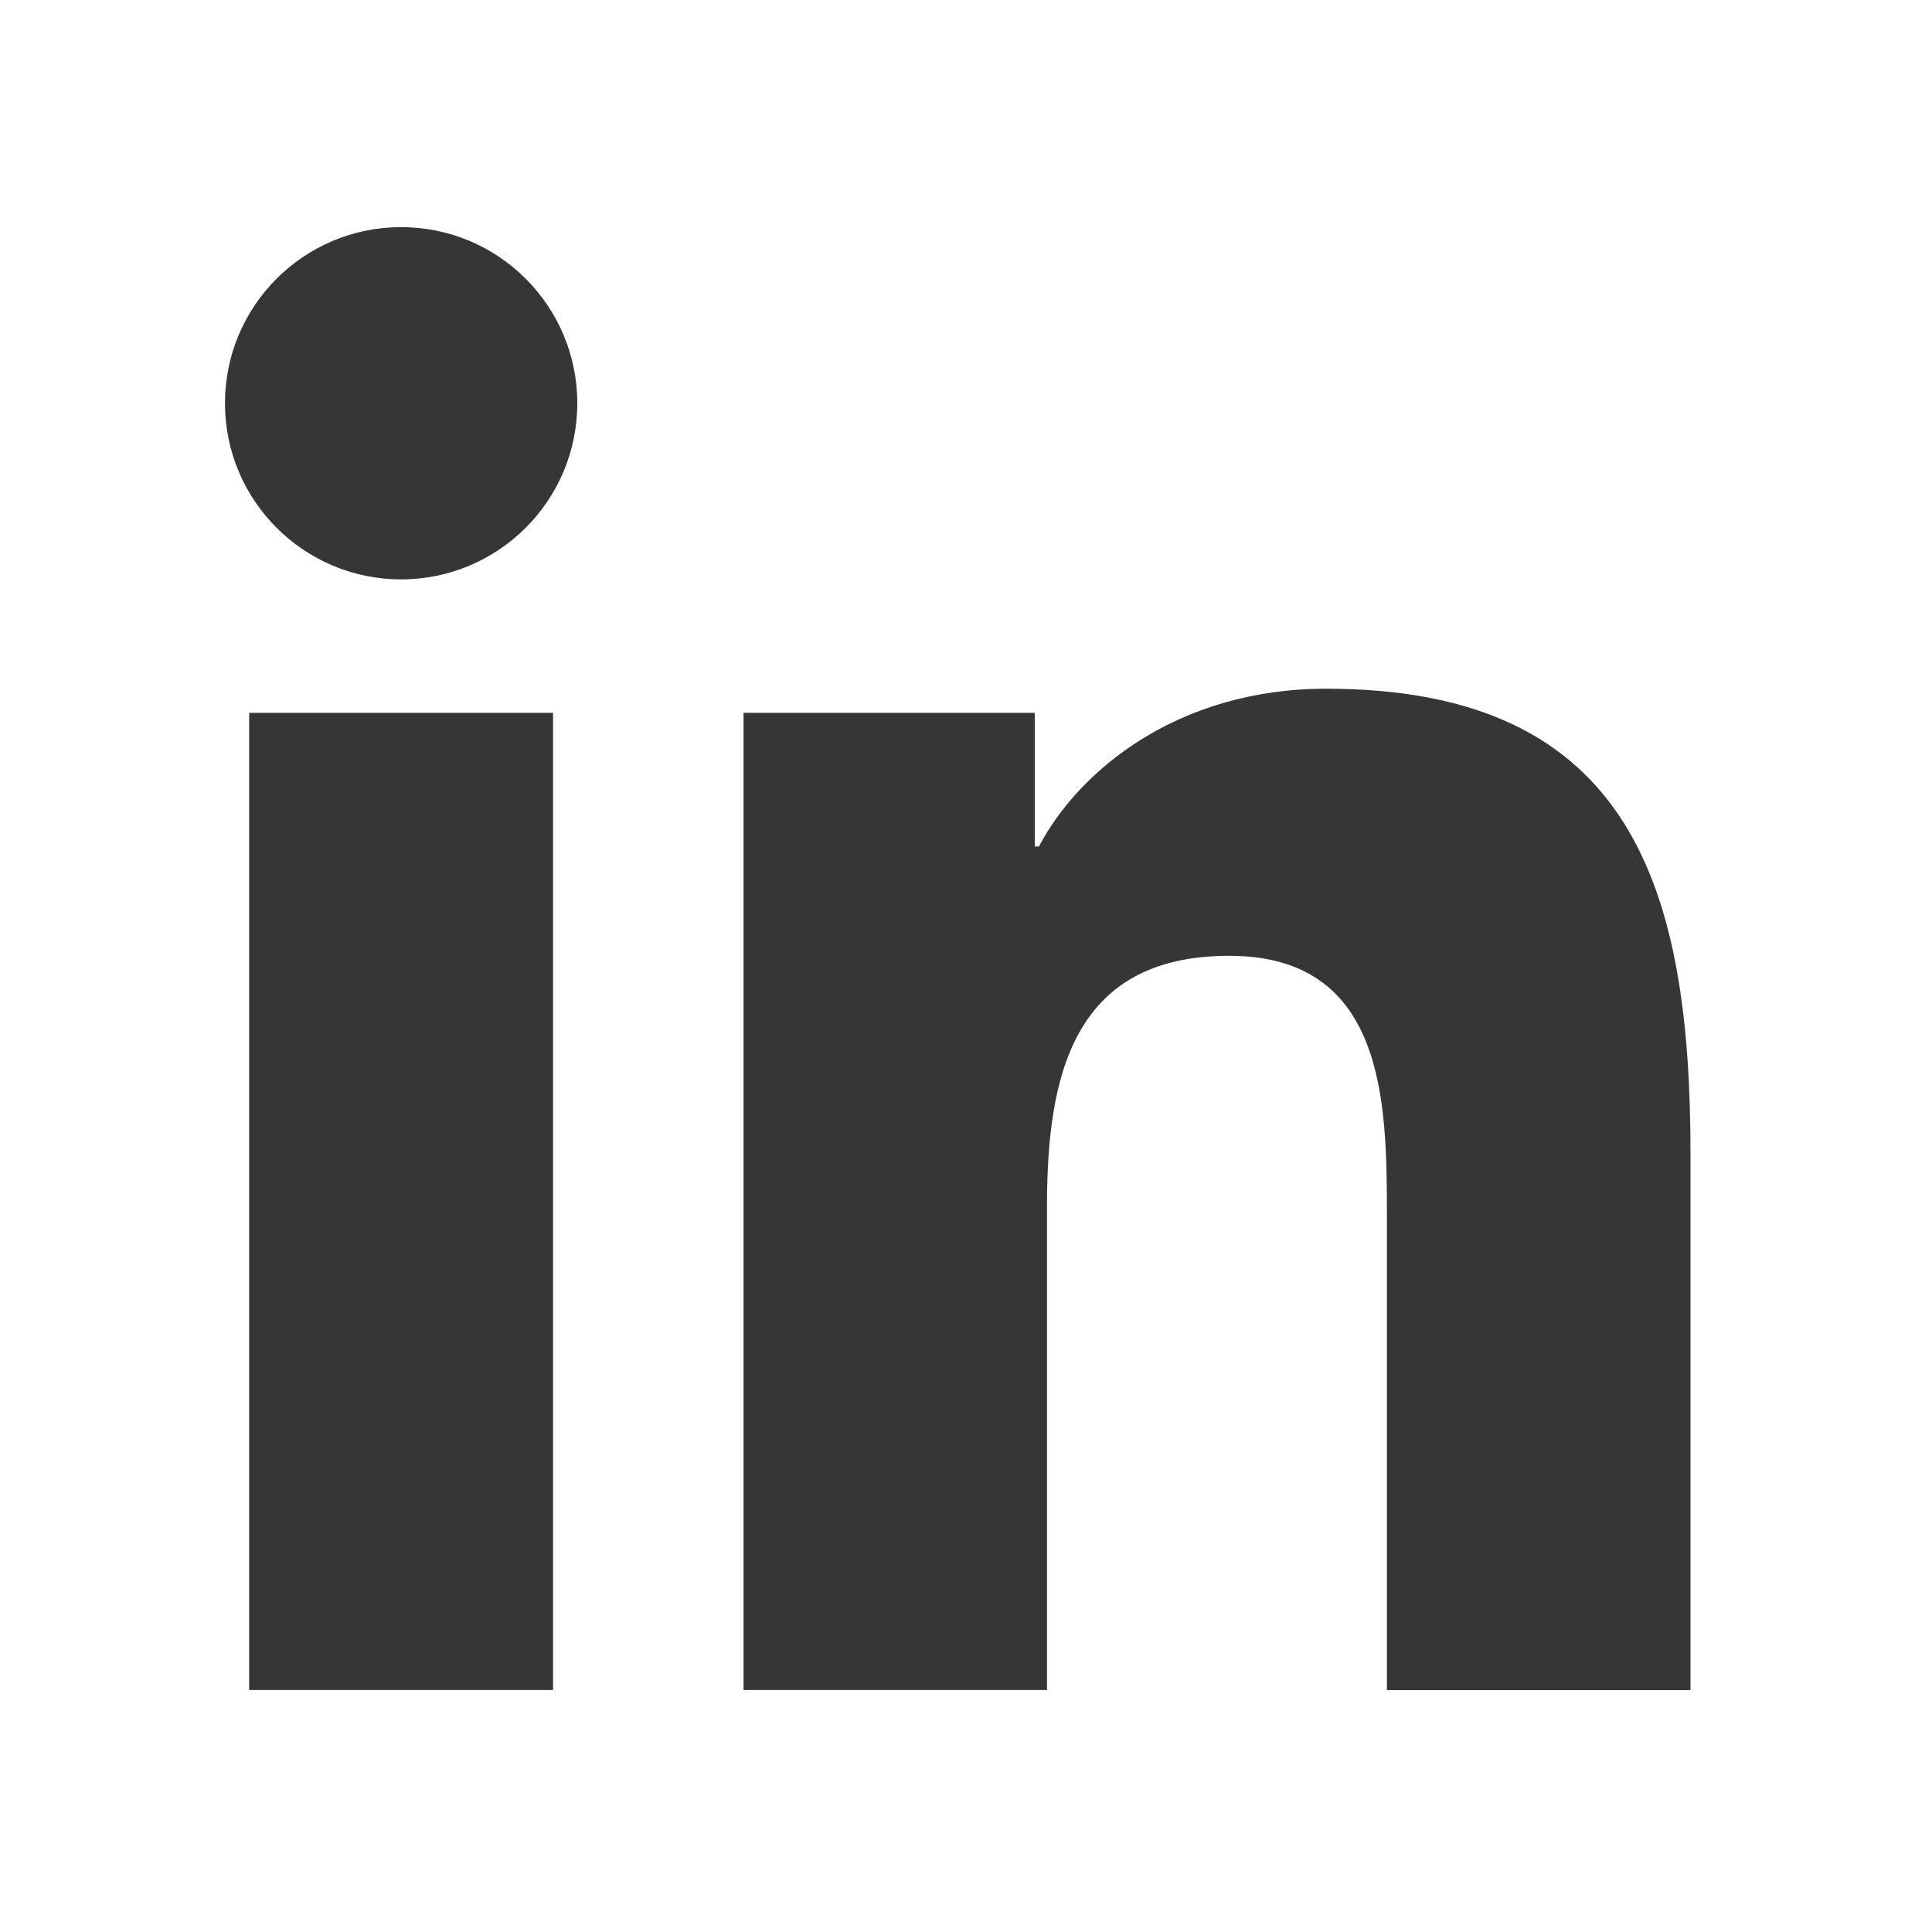 <svg width="36" height="36" viewBox="0 0 36 36" fill="none" xmlns="http://www.w3.org/2000/svg">
<path d="M7.474 10.796C9.287 10.796 10.757 9.326 10.757 7.514C10.757 5.701 9.287 4.232 7.474 4.232C5.662 4.232 4.192 5.701 4.192 7.514C4.192 9.326 5.662 10.796 7.474 10.796Z" fill="#353636"/>
<path d="M13.855 13.283V31.491H19.509V22.487C19.509 20.111 19.956 17.81 22.902 17.81C25.808 17.81 25.843 20.526 25.843 22.637V31.493H31.5V21.507C31.5 16.602 30.444 12.833 24.711 12.833C21.959 12.833 20.113 14.343 19.359 15.773H19.282V13.283H13.855ZM4.643 13.283H10.305V31.491H4.643V13.283Z" fill="#353636"/>
</svg>
